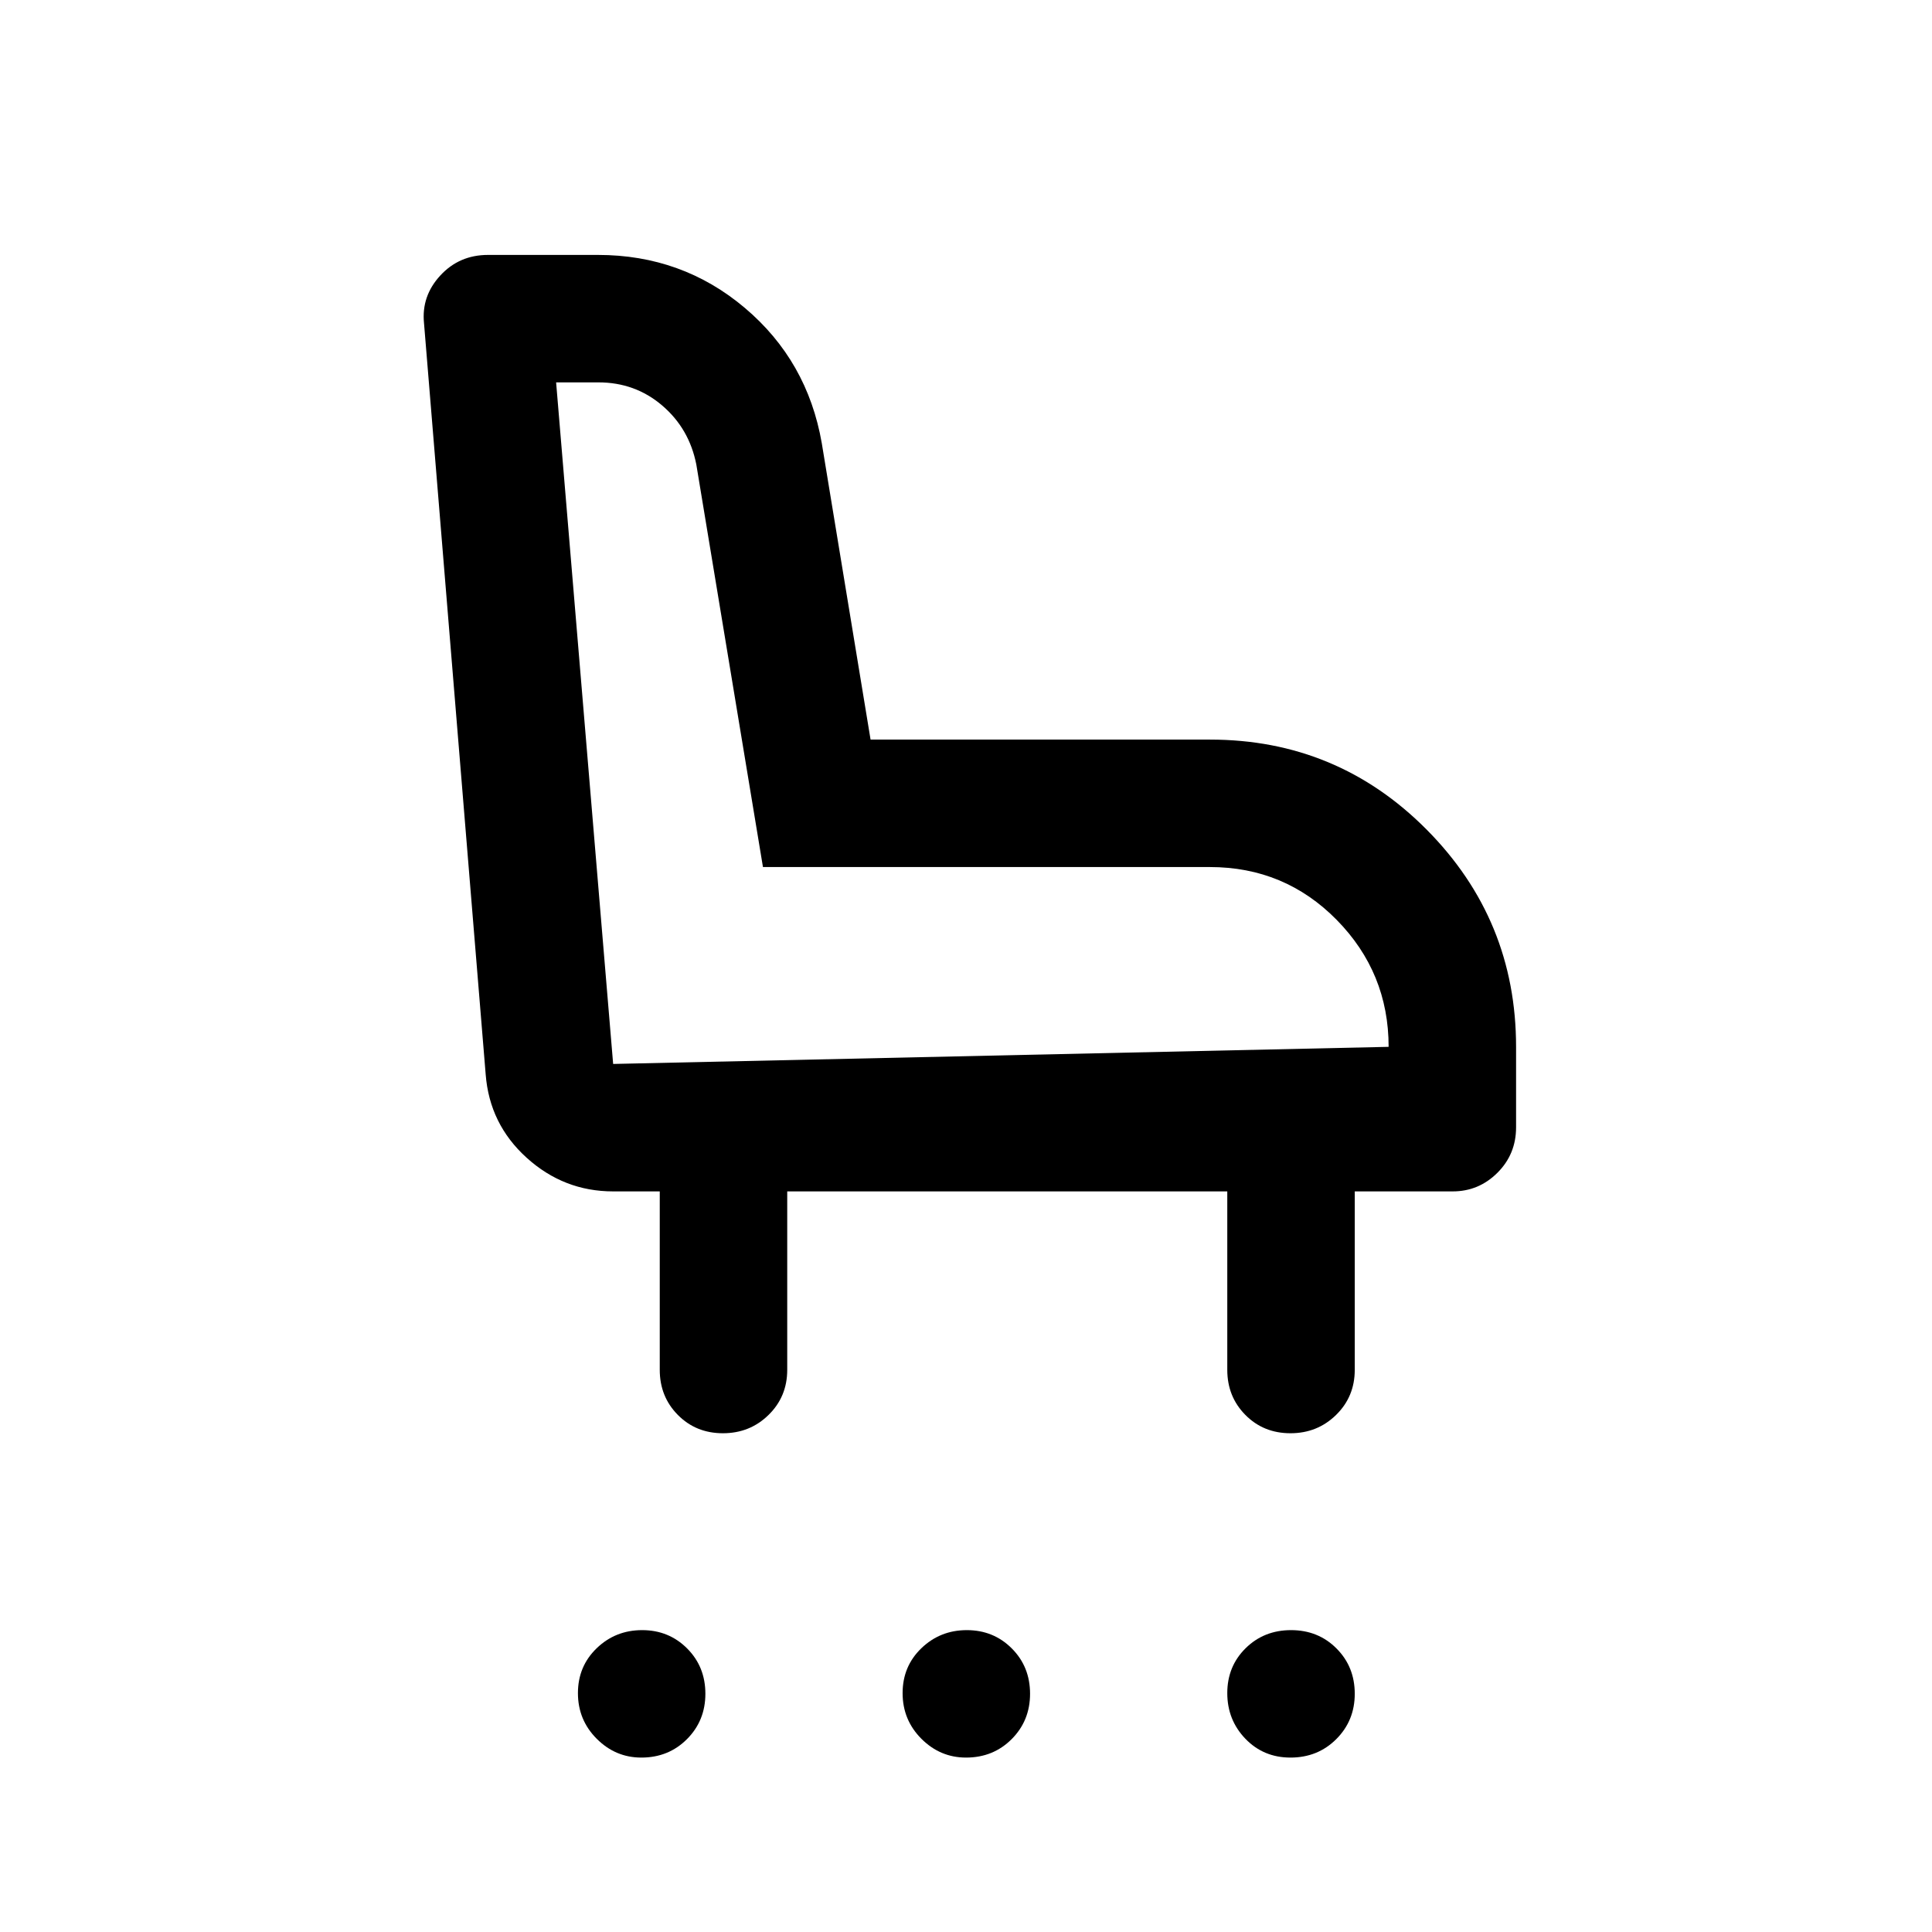 <svg xmlns="http://www.w3.org/2000/svg" height="40" viewBox="0 -960 960 960" width="40"><path d="M318.67-86.67q-12.84 0-22.17-9.35-9.33-9.36-9.33-22.68t9.33-22.31q9.33-8.99 22.58-8.99 13.25 0 22.34 9.09 9.08 9.09 9.08 22.53 0 13.38-9.15 22.55-9.15 9.16-22.68 9.16Zm161.33 0q-12.83 0-22.17-9.35-9.33-9.36-9.33-22.68t9.33-22.31q9.34-8.99 22.59-8.99t22.33 9.09q9.08 9.09 9.08 22.53 0 13.38-9.15 22.55-9.15 9.16-22.68 9.16Zm161.22 0q-13.39 0-22.39-9.35-9-9.36-9-22.68t9.12-22.31q9.12-8.99 22.58-8.99 13.47 0 22.55 9.09 9.09 9.09 9.09 22.53 0 13.38-9.19 22.55-9.18 9.16-22.76 9.16Zm-282-161.16q-13.39 0-22.39-9.09-9-9.08-9-22.41V-368h-23.16q-24.5 0-42.97-16.71-18.47-16.7-20.37-41.46L210.69-799.4q-1.36-13.45 8.08-23.69 9.43-10.24 23.72-10.24h54.63q41.82 0 72.95 26.3 31.14 26.3 38.26 67.2l24.25 147.33h168.64q63.27 0 107.69 44.74 44.42 44.74 44.42 107.95v39.98q0 13.33-9.27 22.58-9.28 9.25-22.23 9.25h-48.66v88.67q0 13.33-9.29 22.41-9.28 9.09-22.66 9.09-13.39 0-22.39-9.09-9-9.08-9-22.41V-368H391.17v88.67q0 13.33-9.29 22.41-9.28 9.09-22.66 9.09Zm330.78-192q0-36.85-25.82-63.1-25.83-26.24-63.01-26.24H379.11l-33.11-200q-3.5-17.83-16.95-29.33T297.33-770h-21l28.34 338.67 385.33-8.5Zm-385.33 8.5Z"/></svg>